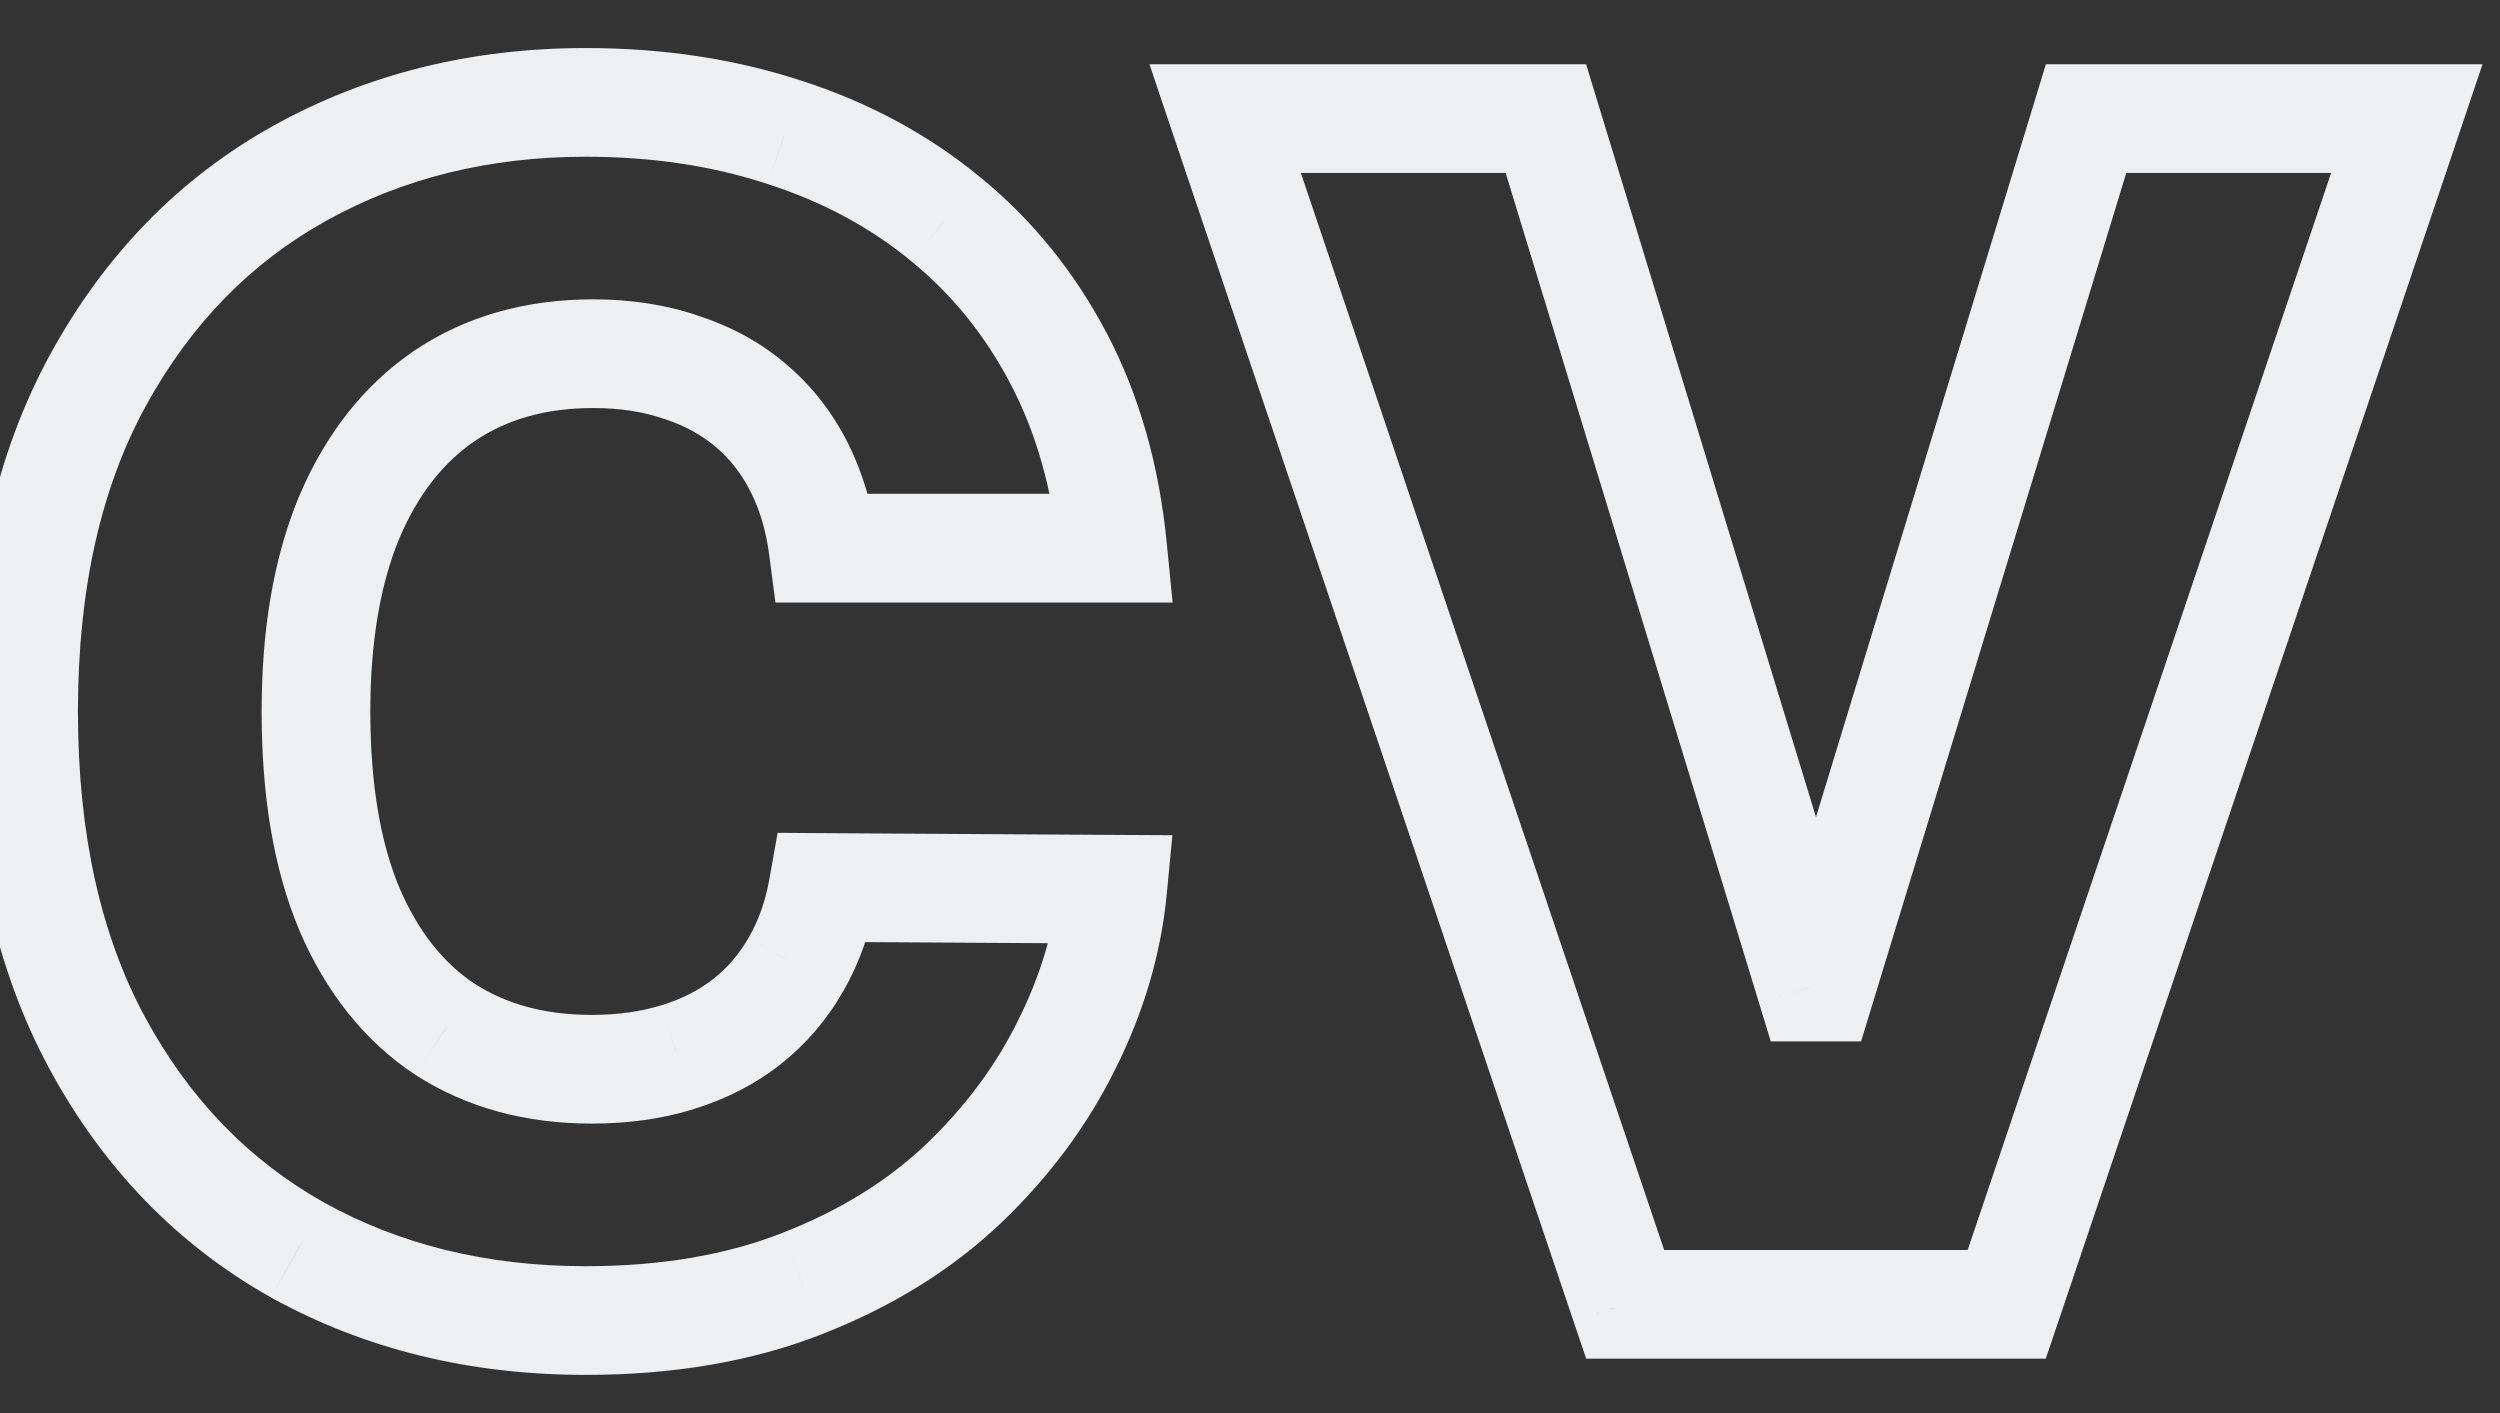 <svg width="23" height="13" viewBox="0 0 23 13" fill="none" xmlns="http://www.w3.org/2000/svg">
<rect x="0" y="0" width="23" height="13" fill="#333333" stroke="none"/>
<path d="M10.236 5.043V5.543H10.788L10.734 4.995L10.236 5.043ZM7.573 5.043L7.077 5.108L7.134 5.543H7.573V5.043ZM7.355 4.303L6.907 4.527L6.907 4.527L7.355 4.303ZM6.918 3.738L7.244 3.36L7.244 3.36L6.918 3.738ZM6.273 3.381L6.109 3.854L6.117 3.856L6.273 3.381ZM4.089 3.642L3.809 3.228L3.807 3.229L4.089 3.642ZM3.21 4.766L2.749 4.573L2.748 4.575L3.21 4.766ZM3.216 8.367L2.755 8.561L2.756 8.565L3.216 8.367ZM4.095 9.47L3.819 9.887L3.824 9.89L4.095 9.47ZM6.236 9.726L6.088 9.248L6.086 9.248L6.236 9.726ZM6.87 9.401L7.178 9.794L7.179 9.793L6.87 9.401ZM7.323 8.873L6.889 8.624L6.888 8.626L7.323 8.873ZM7.573 8.165L7.576 7.665L7.154 7.662L7.08 8.078L7.573 8.165ZM10.236 8.181L10.734 8.228L10.786 7.684L10.239 7.681L10.236 8.181ZM9.815 9.608L9.368 9.385L9.367 9.387L9.815 9.608ZM8.862 10.892L9.206 11.255L9.208 11.253L8.862 10.892ZM7.381 11.808L7.199 11.342L7.198 11.343L7.381 11.808ZM2.736 11.499L2.491 11.935L2.494 11.937L2.736 11.499ZM0.893 9.592L1.333 9.355L0.893 9.592ZM0.904 3.493L0.466 3.253L0.466 3.253L0.904 3.493ZM7.221 1.219L7.065 1.694L7.068 1.695L7.221 1.219ZM8.702 2.018L8.384 2.403L8.386 2.405L8.702 2.018ZM10.236 4.543H7.573V5.543H10.236V4.543ZM8.069 4.979C8.027 4.657 7.94 4.355 7.802 4.079L6.907 4.527C6.99 4.691 7.048 4.883 7.077 5.108L8.069 4.979ZM7.802 4.079C7.663 3.802 7.477 3.56 7.244 3.36L6.591 4.117C6.721 4.229 6.826 4.364 6.907 4.527L7.802 4.079ZM7.244 3.36C7.009 3.156 6.735 3.007 6.429 2.906L6.117 3.856C6.309 3.919 6.464 4.008 6.591 4.117L7.244 3.36ZM6.437 2.909C6.132 2.803 5.804 2.754 5.458 2.754V3.754C5.709 3.754 5.924 3.789 6.109 3.854L6.437 2.909ZM5.458 2.754C4.844 2.754 4.287 2.905 3.809 3.228L4.369 4.057C4.659 3.861 5.014 3.754 5.458 3.754V2.754ZM3.807 3.229C3.336 3.551 2.987 4.008 2.749 4.573L3.671 4.96C3.846 4.545 4.082 4.252 4.371 4.055L3.807 3.229ZM2.748 4.575C2.514 5.142 2.407 5.803 2.407 6.545H3.407C3.407 5.895 3.502 5.371 3.672 4.957L2.748 4.575ZM2.407 6.545C2.407 7.314 2.515 7.992 2.755 8.561L3.677 8.173C3.504 7.763 3.407 7.226 3.407 6.545H2.407ZM2.756 8.565C2.998 9.125 3.348 9.576 3.819 9.887L4.37 9.053C4.088 8.867 3.853 8.582 3.675 8.169L2.756 8.565ZM3.824 9.89C4.296 10.194 4.842 10.337 5.442 10.337V9.337C5.005 9.337 4.653 9.235 4.366 9.05L3.824 9.89ZM5.442 10.337C5.776 10.337 6.092 10.295 6.385 10.203L6.086 9.248C5.904 9.305 5.691 9.337 5.442 9.337V10.337ZM6.383 10.203C6.678 10.112 6.945 9.977 7.178 9.794L6.561 9.007C6.433 9.108 6.277 9.189 6.088 9.248L6.383 10.203ZM7.179 9.793C7.415 9.607 7.608 9.382 7.757 9.12L6.888 8.626C6.802 8.776 6.694 8.903 6.56 9.008L7.179 9.793ZM7.756 9.123C7.908 8.858 8.01 8.566 8.065 8.251L7.08 8.078C7.043 8.29 6.978 8.47 6.889 8.624L7.756 9.123ZM7.57 8.665L10.233 8.681L10.239 7.681L7.576 7.665L7.57 8.665ZM9.739 8.133C9.699 8.55 9.577 8.967 9.368 9.385L10.263 9.832C10.522 9.313 10.681 8.777 10.734 8.228L9.739 8.133ZM9.367 9.387C9.164 9.8 8.882 10.181 8.516 10.531L9.208 11.253C9.652 10.829 10.006 10.354 10.264 9.829L9.367 9.387ZM8.518 10.529C8.166 10.863 7.729 11.136 7.199 11.342L7.563 12.274C8.198 12.026 8.749 11.688 9.206 11.255L8.518 10.529ZM7.198 11.343C6.688 11.543 6.088 11.649 5.389 11.649V12.649C6.188 12.649 6.916 12.528 7.564 12.274L7.198 11.343ZM5.389 11.649C4.477 11.649 3.678 11.45 2.979 11.062L2.494 11.937C3.357 12.415 4.326 12.649 5.389 12.649V11.649ZM2.981 11.063C2.291 10.676 1.742 10.111 1.333 9.355L0.453 9.83C0.946 10.742 1.626 11.449 2.491 11.935L2.981 11.063ZM1.333 9.355C0.931 8.61 0.717 7.68 0.717 6.545H-0.283C-0.283 7.804 -0.046 8.906 0.453 9.83L1.333 9.355ZM0.717 6.545C0.717 5.408 0.934 4.478 1.342 3.734L0.466 3.253C-0.042 4.178 -0.283 5.283 -0.283 6.545H0.717ZM1.342 3.734C1.758 2.976 2.312 2.413 3.005 2.029L2.52 1.154C1.651 1.636 0.966 2.341 0.466 3.253L1.342 3.734ZM3.005 2.029C3.706 1.64 4.497 1.442 5.389 1.442V0.442C4.342 0.442 3.382 0.677 2.52 1.154L3.005 2.029ZM5.389 1.442C6.003 1.442 6.56 1.527 7.065 1.694L7.378 0.744C6.761 0.541 6.096 0.442 5.389 0.442V1.442ZM7.068 1.695C7.573 1.858 8.01 2.095 8.384 2.403L9.02 1.632C8.542 1.238 7.992 0.942 7.375 0.743L7.068 1.695ZM8.386 2.405C8.758 2.709 9.062 3.083 9.298 3.534L10.184 3.069C9.887 2.504 9.499 2.023 9.018 1.63L8.386 2.405ZM9.298 3.534C9.53 3.977 9.68 4.494 9.739 5.092L10.734 4.995C10.665 4.286 10.484 3.642 10.184 3.069L9.298 3.534ZM14.222 1.091L14.7 0.945L14.592 0.591H14.222V1.091ZM16.662 9.081L16.183 9.227L16.291 9.581H16.662V9.081ZM16.752 9.081V9.581H17.122L17.23 9.227L16.752 9.081ZM19.192 1.091V0.591H18.822L18.714 0.945L19.192 1.091ZM22.143 1.091L22.617 1.251L22.839 0.591H22.143V1.091ZM18.462 12V12.5H18.821L18.936 12.16L18.462 12ZM14.952 12L14.478 12.16L14.593 12.5H14.952V12ZM11.271 1.091V0.591H10.575L10.797 1.251L11.271 1.091ZM13.744 1.237L16.183 9.227L17.14 8.935L14.7 0.945L13.744 1.237ZM16.662 9.581H16.752V8.581H16.662V9.581ZM17.23 9.227L19.67 1.237L18.714 0.945L16.274 8.935L17.23 9.227ZM19.192 1.591H22.143V0.591H19.192V1.591ZM21.669 0.931L17.988 11.84L18.936 12.16L22.617 1.251L21.669 0.931ZM18.462 11.5H14.952V12.5H18.462V11.5ZM15.425 11.84L11.745 0.931L10.797 1.251L14.478 12.16L15.425 11.84ZM11.271 1.591H14.222V0.591H11.271V1.591Z" fill="#EDEFF0"/>
</svg>
